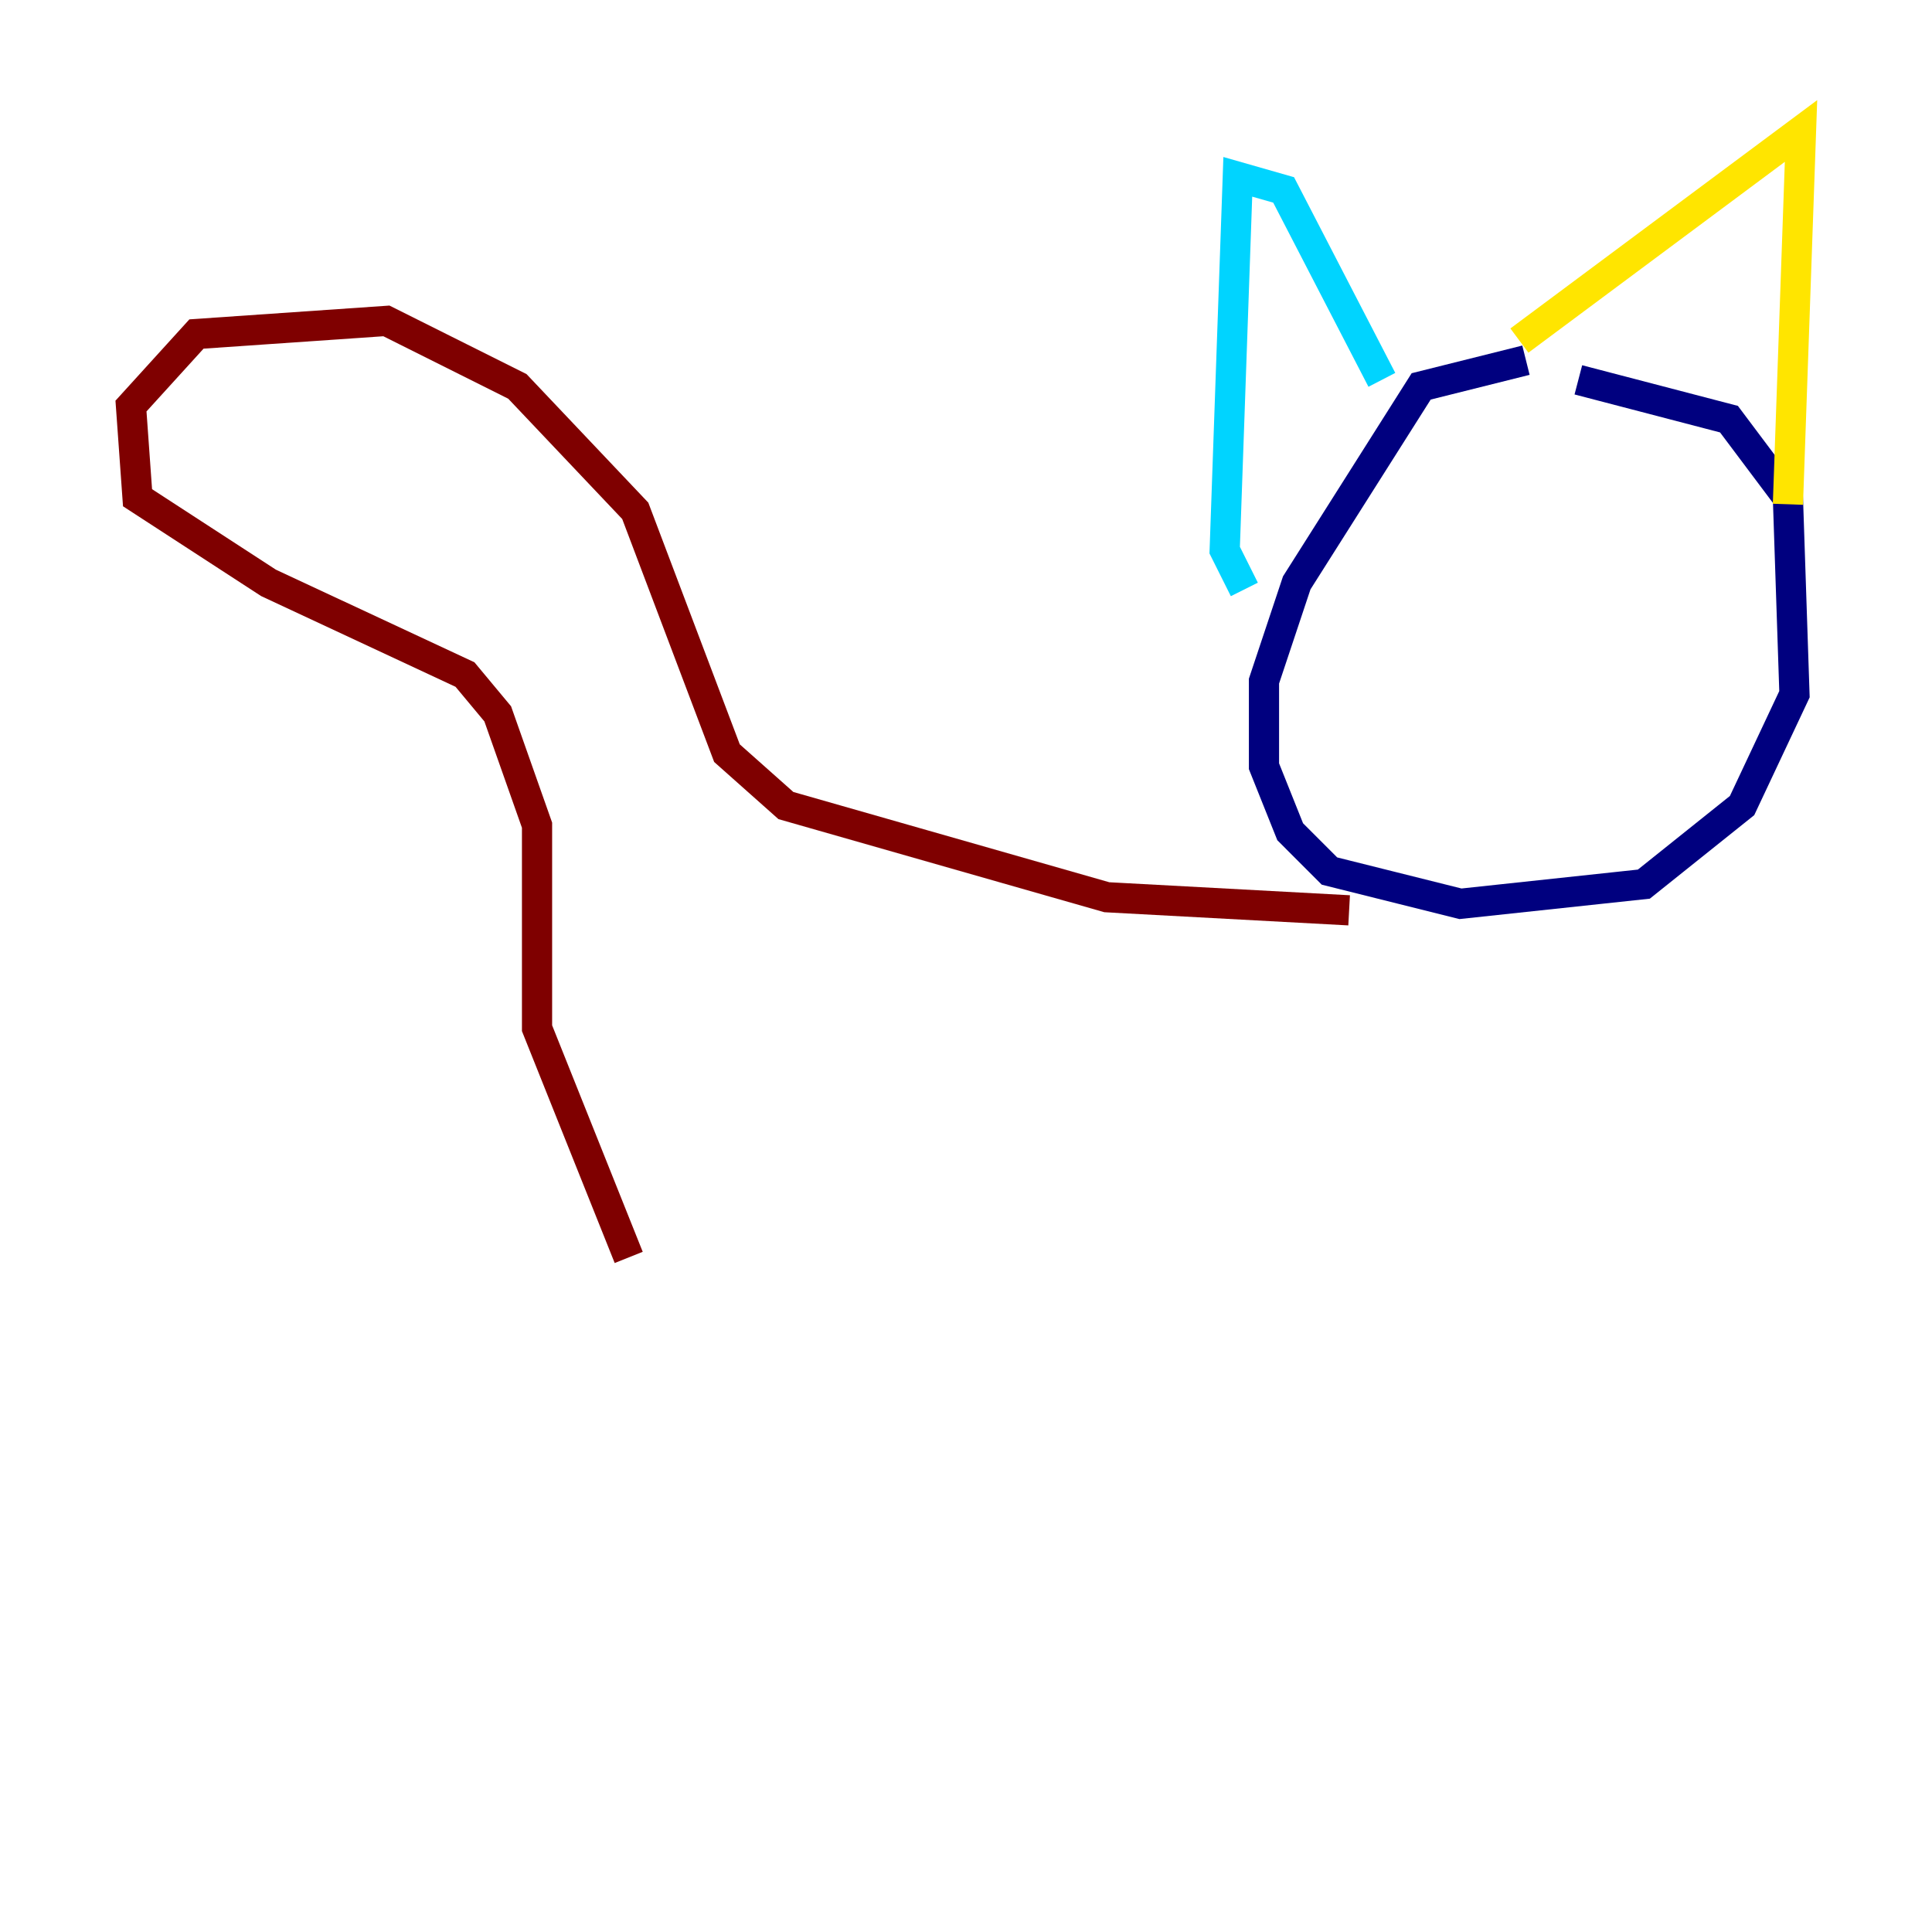 <?xml version="1.0" encoding="utf-8" ?>
<svg baseProfile="tiny" height="128" version="1.2" viewBox="0,0,128,128" width="128" xmlns="http://www.w3.org/2000/svg" xmlns:ev="http://www.w3.org/2001/xml-events" xmlns:xlink="http://www.w3.org/1999/xlink"><defs /><polyline fill="none" points="104.57,25.166 114.549,27.77 118.454,32.976 118.888,45.993 115.417,53.37 108.909,58.576 96.759,59.878 88.081,57.709 85.478,55.105 83.742,50.766 83.742,45.125 85.912,38.617 94.156,25.6 101.098,23.864" stroke="#00007f" stroke-width="2" /><polyline fill="none" points="91.552,25.166 85.044,12.583 82.007,11.715 81.139,36.447 82.441,39.051" stroke="#00d4ff" stroke-width="2" /><polyline fill="none" points="100.664,22.563 119.322,8.678 118.454,33.41" stroke="#ffe500" stroke-width="2" /><polyline fill="none" points="89.383,60.312 73.329,59.444 52.068,53.37 48.163,49.898 42.088,33.844 34.278,25.6 25.6,21.261 13.017,22.129 8.678,26.902 9.112,32.976 17.79,38.617 30.807,44.691 32.976,47.295 35.58,54.671 35.58,68.122 41.654,83.308" stroke="#7f0000" stroke-width="2" /></svg>